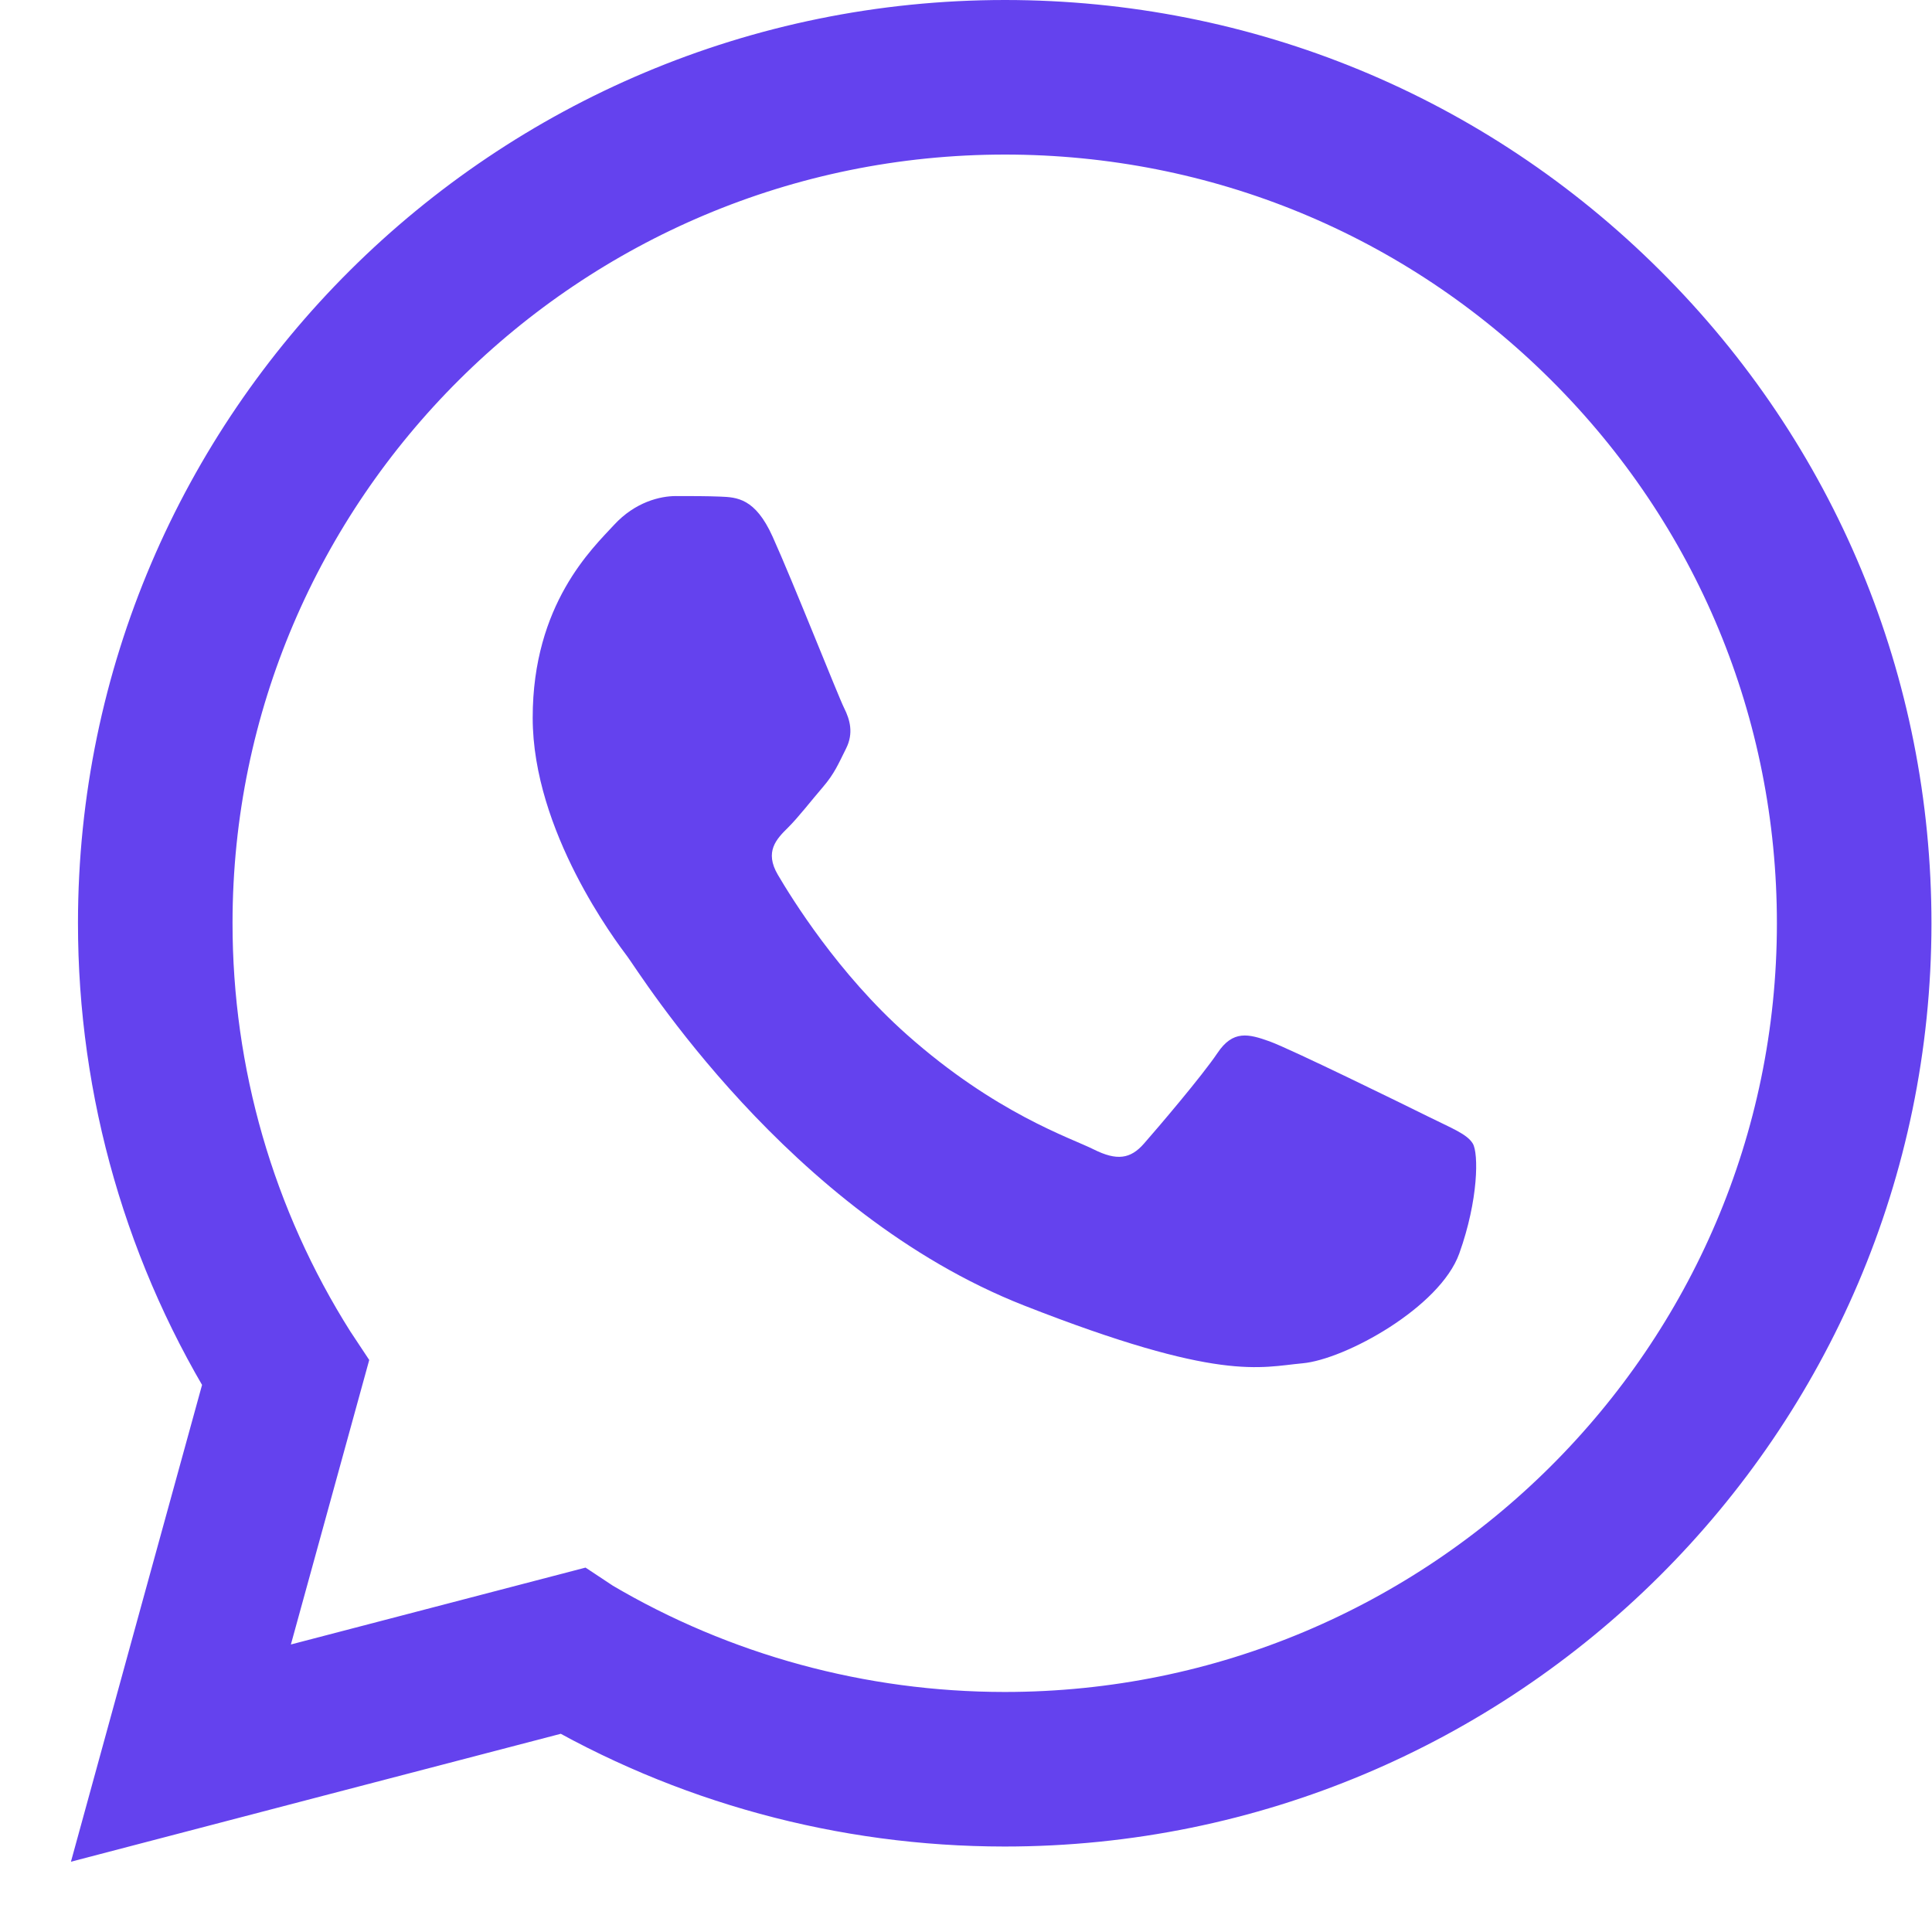 <svg width='25' height='25' viewBox='0 0 25 25' fill='none' xmlns='http://www.w3.org/2000/svg'>
<path d='M12.997 22.894H12.998H13.001C19.057 22.894 23.991 17.99 23.993 11.951V11.951C23.994 9.027 22.85 6.274 20.775 4.208L20.775 4.208C18.701 2.141 15.938 1.001 13.005 1H13.005C6.946 1 2.011 5.903 2.009 11.942C2.008 14.009 2.589 16.025 3.691 17.768C3.691 17.768 3.691 17.768 3.691 17.768L3.693 17.771L2.8 21.014L2.341 22.685L4.017 22.247L7.397 21.365L7.403 21.369C9.092 22.367 11.026 22.893 12.997 22.894Z' stroke='#6442EE' stroke-width='2'/>
<path fill-rule='evenodd' clip-rule='evenodd' d='M9.997 6.943C9.772 6.445 9.535 6.435 9.321 6.426C9.146 6.419 8.946 6.419 8.745 6.419C8.545 6.419 8.22 6.494 7.945 6.793C7.669 7.093 6.893 7.816 6.893 9.287C6.893 10.758 7.97 12.18 8.12 12.38C8.27 12.579 10.198 15.694 13.251 16.893C15.788 17.889 16.305 17.691 16.855 17.641C17.406 17.591 18.633 16.918 18.883 16.22C19.133 15.521 19.133 14.923 19.058 14.798C18.983 14.673 18.783 14.599 18.482 14.449C18.182 14.3 16.705 13.576 16.43 13.476C16.154 13.377 15.954 13.327 15.754 13.626C15.553 13.925 14.978 14.599 14.803 14.798C14.628 14.998 14.452 15.023 14.152 14.873C13.852 14.723 12.884 14.408 11.736 13.389C10.843 12.597 10.241 11.618 10.065 11.319C9.89 11.02 10.046 10.858 10.197 10.709C10.332 10.575 10.498 10.359 10.648 10.185C10.798 10.01 10.848 9.886 10.948 9.686C11.048 9.487 10.998 9.312 10.923 9.162C10.848 9.013 10.264 7.534 9.997 6.943' fill='#6442EE'/>
</svg>
